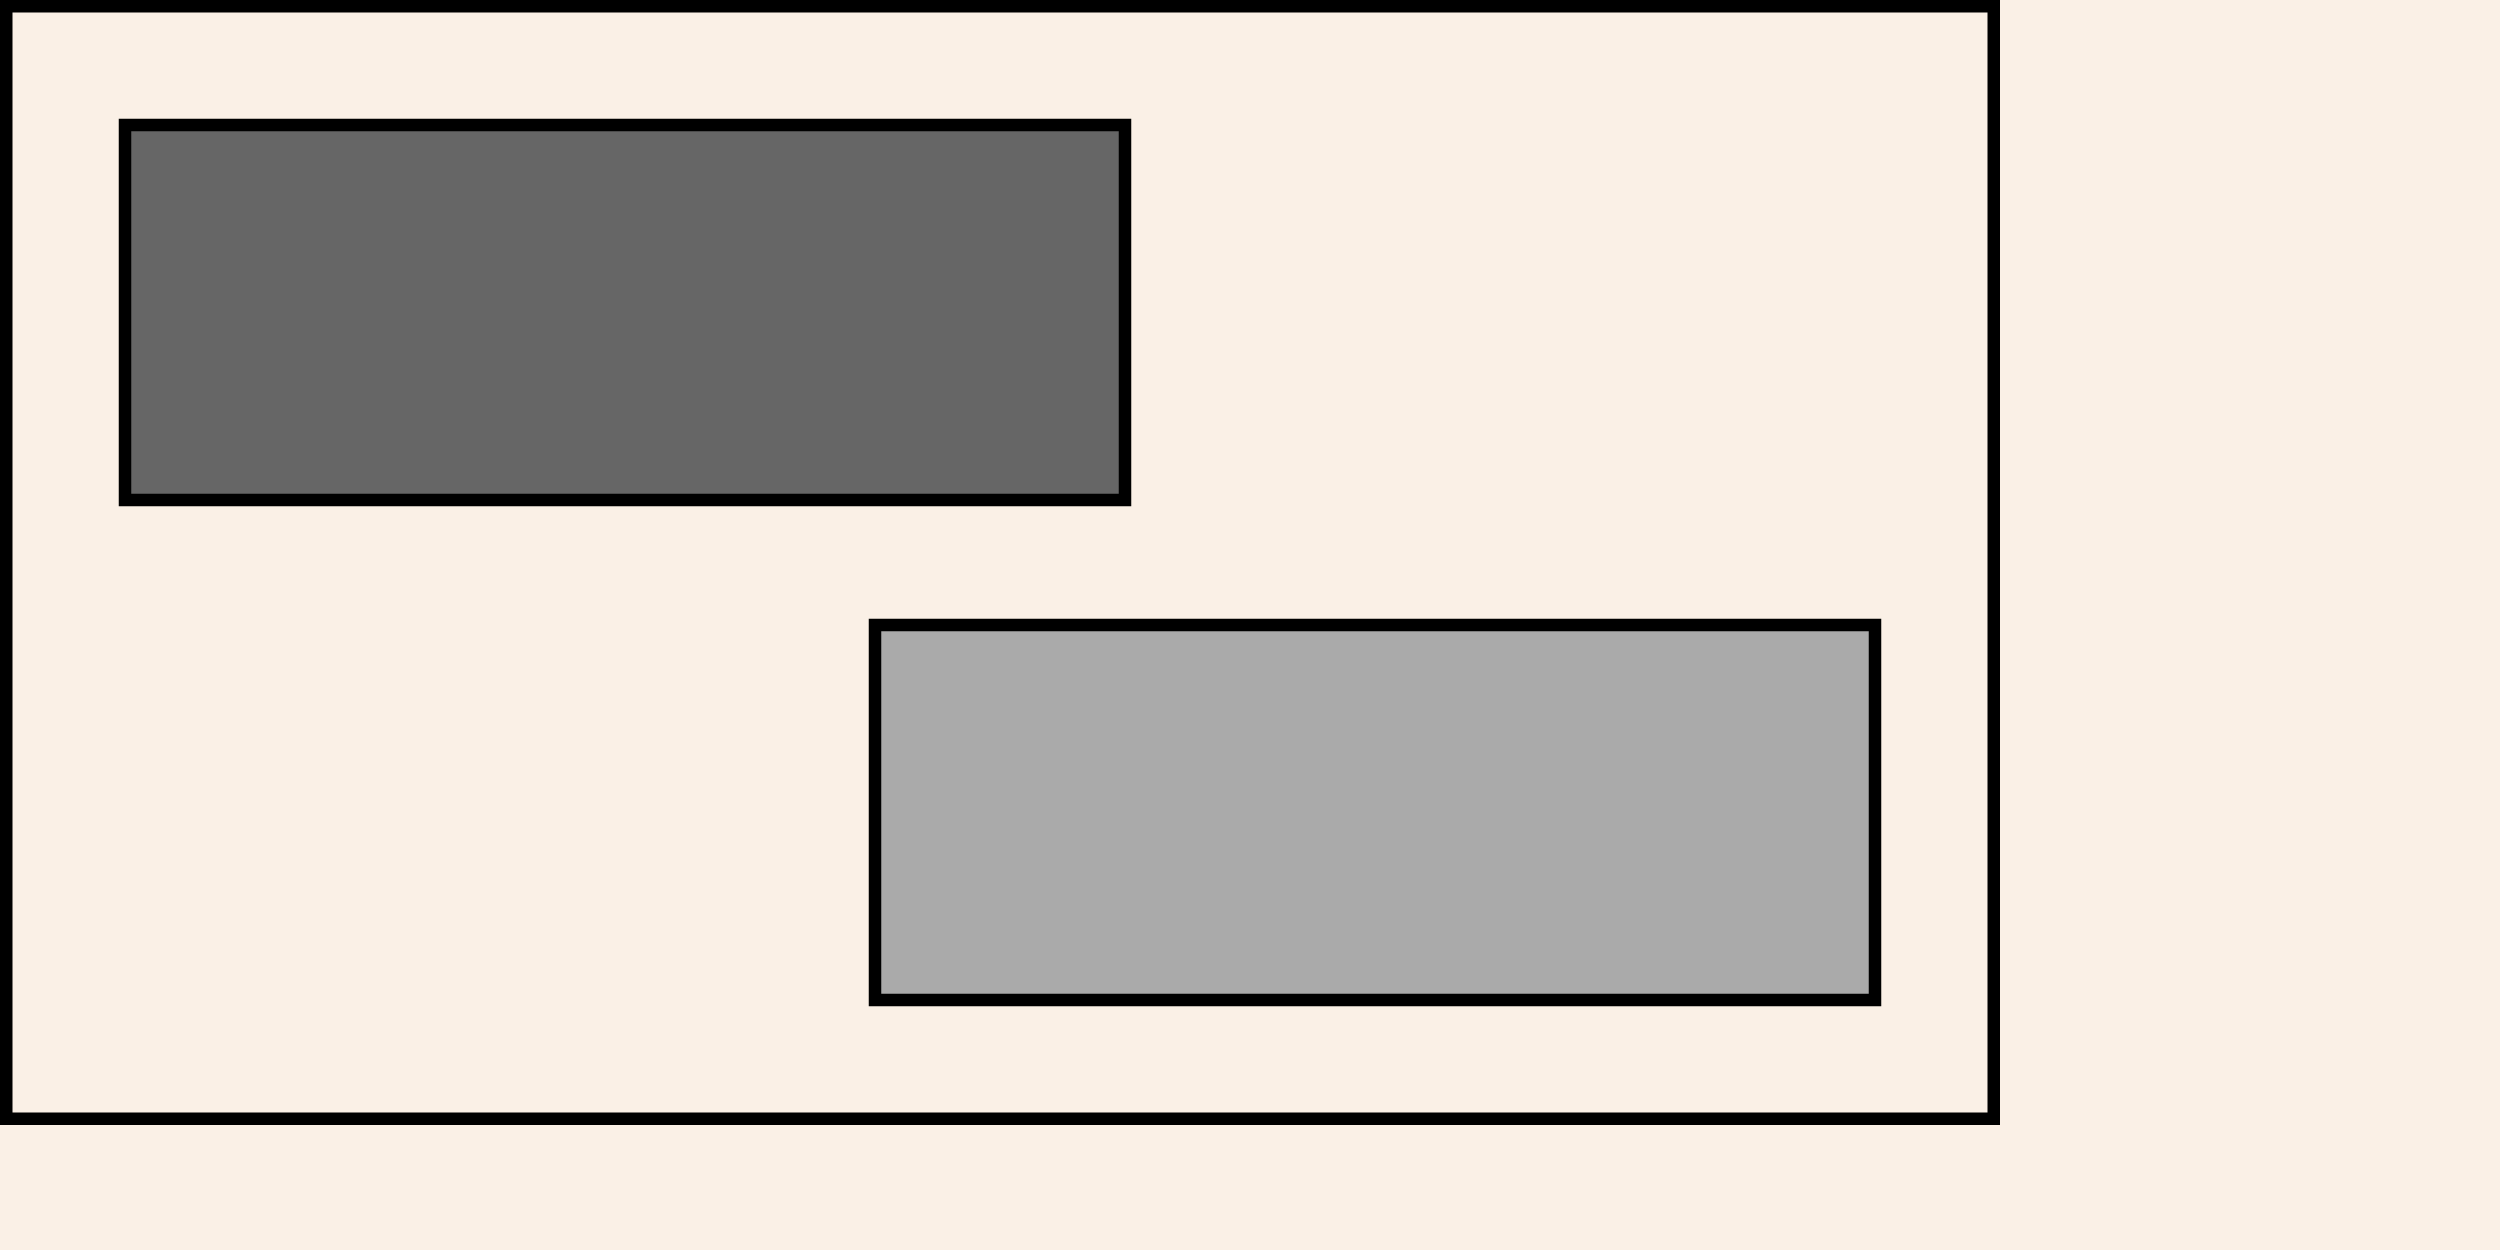 <?xml version="1.0" encoding="UTF-8"?>
<svg xmlns="http://www.w3.org/2000/svg" xmlns:adj="http://www.nrvr.com/2012/adj" xmlns:xlink="http://www.w3.org/1999/xlink" onload="Adj.doSvg();" width="200" height="100">
	<script type="text/javascript" xlink:href="js/adj.js"/>
	<rect width="200" height="100" fill="linen"/>
	<g adj:command="skimpyList" adj:gap="10">
		<rect adj:command="frameForParent" fill="none" stroke="black" stroke-width="1" width="159" height="89" x="0.5" y="0.5"/>
		<rect x="-30" y="-20" width="80" height="30" stroke="black" stroke-width="1" fill="#666" transform="translate(40,30)"/>
		<rect x="30" y="20" width="80" height="30" stroke="black" stroke-width="1" fill="#aaa" transform="translate(40,30)"/>
	</g>
</svg>

